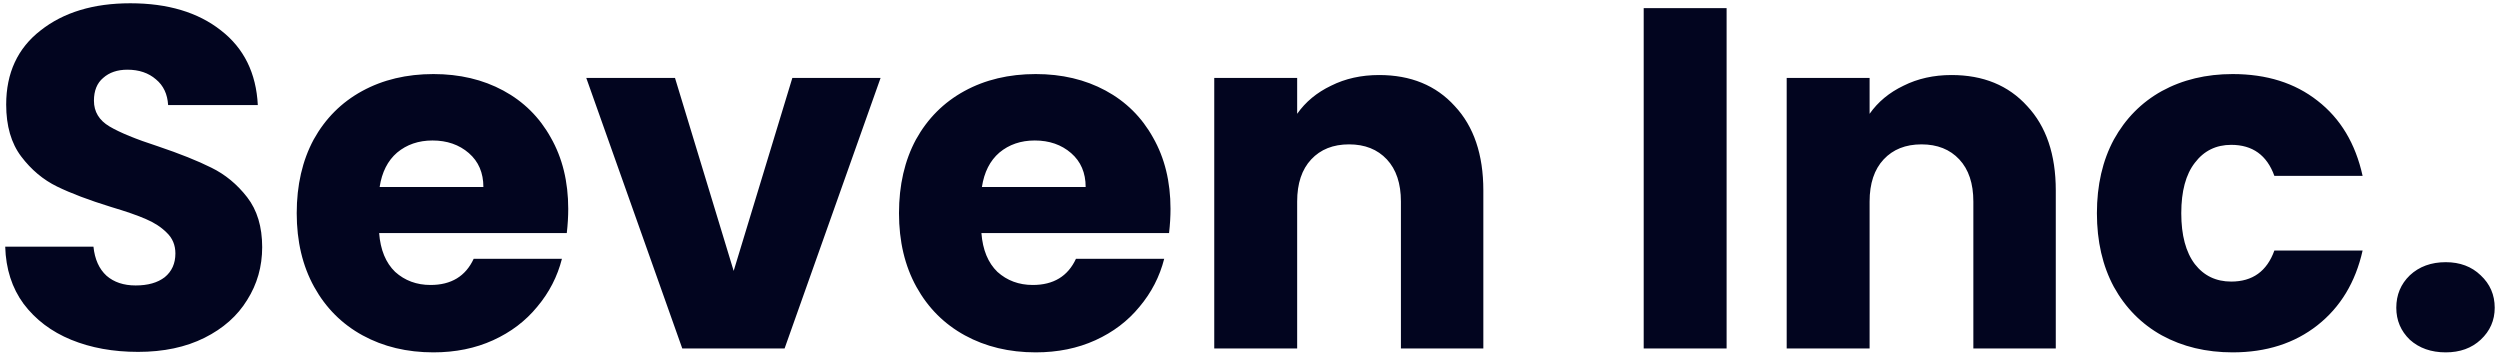<svg width="330" height="47" viewBox="0 0 330 47" fill="none" xmlns="http://www.w3.org/2000/svg">
<path d="M18.224 46.448C14.939 46.448 11.995 45.915 9.392 44.848C6.789 43.781 4.699 42.203 3.12 40.112C1.584 38.021 0.773 35.504 0.688 32.56H12.336C12.507 34.224 13.083 35.504 14.064 36.4C15.045 37.253 16.325 37.68 17.904 37.68C19.525 37.68 20.805 37.317 21.744 36.592C22.683 35.824 23.152 34.779 23.152 33.456C23.152 32.347 22.768 31.429 22 30.704C21.275 29.979 20.357 29.381 19.248 28.912C18.181 28.443 16.645 27.909 14.64 27.312C11.739 26.416 9.371 25.52 7.536 24.624C5.701 23.728 4.123 22.405 2.8 20.656C1.477 18.907 0.816 16.624 0.816 13.808C0.816 9.627 2.331 6.363 5.36 4.016C8.389 1.627 12.336 0.432 17.2 0.432C22.149 0.432 26.139 1.627 29.168 4.016C32.197 6.363 33.819 9.648 34.032 13.872H22.192C22.107 12.421 21.573 11.291 20.592 10.48C19.611 9.627 18.352 9.2 16.816 9.2C15.493 9.2 14.427 9.563 13.616 10.288C12.805 10.971 12.4 11.973 12.4 13.296C12.4 14.747 13.083 15.877 14.448 16.688C15.813 17.499 17.947 18.373 20.848 19.312C23.749 20.293 26.096 21.232 27.888 22.128C29.723 23.024 31.301 24.325 32.624 26.032C33.947 27.739 34.608 29.936 34.608 32.624C34.608 35.184 33.947 37.509 32.624 39.6C31.344 41.691 29.467 43.355 26.992 44.592C24.517 45.829 21.595 46.448 18.224 46.448ZM75.007 27.568C75.007 28.592 74.943 29.659 74.815 30.768H50.047C50.218 32.987 50.922 34.693 52.159 35.888C53.439 37.04 54.996 37.616 56.831 37.616C59.562 37.616 61.46 36.464 62.527 34.16H74.175C73.578 36.507 72.49 38.619 70.911 40.496C69.375 42.373 67.434 43.845 65.087 44.912C62.74 45.979 60.116 46.512 57.215 46.512C53.716 46.512 50.602 45.765 47.871 44.272C45.14 42.779 43.007 40.645 41.471 37.872C39.935 35.099 39.167 31.856 39.167 28.144C39.167 24.432 39.914 21.189 41.407 18.416C42.943 15.643 45.076 13.509 47.807 12.016C50.538 10.523 53.674 9.776 57.215 9.776C60.671 9.776 63.743 10.501 66.431 11.952C69.119 13.403 71.21 15.472 72.703 18.16C74.239 20.848 75.007 23.984 75.007 27.568ZM63.807 24.688C63.807 22.811 63.167 21.317 61.887 20.208C60.607 19.099 59.007 18.544 57.087 18.544C55.252 18.544 53.695 19.077 52.415 20.144C51.178 21.211 50.41 22.725 50.111 24.688H63.807ZM96.844 35.76L104.589 10.288H116.237L103.565 46H90.061L77.388 10.288H89.1L96.844 35.76ZM154.507 27.568C154.507 28.592 154.443 29.659 154.315 30.768H129.547C129.718 32.987 130.422 34.693 131.659 35.888C132.939 37.04 134.496 37.616 136.331 37.616C139.062 37.616 140.96 36.464 142.027 34.16H153.675C153.078 36.507 151.99 38.619 150.411 40.496C148.875 42.373 146.934 43.845 144.587 44.912C142.24 45.979 139.616 46.512 136.715 46.512C133.216 46.512 130.102 45.765 127.371 44.272C124.64 42.779 122.507 40.645 120.971 37.872C119.435 35.099 118.667 31.856 118.667 28.144C118.667 24.432 119.414 21.189 120.907 18.416C122.443 15.643 124.576 13.509 127.307 12.016C130.038 10.523 133.174 9.776 136.715 9.776C140.171 9.776 143.243 10.501 145.931 11.952C148.619 13.403 150.71 15.472 152.203 18.16C153.739 20.848 154.507 23.984 154.507 27.568ZM143.307 24.688C143.307 22.811 142.667 21.317 141.387 20.208C140.107 19.099 138.507 18.544 136.587 18.544C134.752 18.544 133.195 19.077 131.915 20.144C130.678 21.211 129.91 22.725 129.611 24.688H143.307ZM182.041 9.904C186.222 9.904 189.55 11.269 192.025 14C194.542 16.688 195.801 20.4 195.801 25.136V46H184.921V26.608C184.921 24.219 184.302 22.363 183.065 21.04C181.827 19.717 180.163 19.056 178.073 19.056C175.982 19.056 174.318 19.717 173.081 21.04C171.843 22.363 171.225 24.219 171.225 26.608V46H160.281V10.288H171.225V15.024C172.334 13.445 173.827 12.208 175.705 11.312C177.582 10.373 179.694 9.904 182.041 9.904ZM227.912 1.072V46H216.968V1.072H227.912ZM257.603 9.904C261.784 9.904 265.112 11.269 267.587 14C270.104 16.688 271.363 20.4 271.363 25.136V46H260.483V26.608C260.483 24.219 259.864 22.363 258.627 21.04C257.39 19.717 255.726 19.056 253.635 19.056C251.544 19.056 249.88 19.717 248.643 21.04C247.406 22.363 246.787 24.219 246.787 26.608V46H235.843V10.288H246.787V15.024C247.896 13.445 249.39 12.208 251.267 11.312C253.144 10.373 255.256 9.904 257.603 9.904ZM276.792 28.144C276.792 24.432 277.539 21.189 279.032 18.416C280.568 15.643 282.68 13.509 285.368 12.016C288.099 10.523 291.213 9.776 294.712 9.776C299.192 9.776 302.925 10.949 305.912 13.296C308.941 15.643 310.925 18.949 311.864 23.216H300.216C299.235 20.485 297.336 19.12 294.52 19.12C292.515 19.12 290.915 19.909 289.72 21.488C288.525 23.024 287.928 25.243 287.928 28.144C287.928 31.045 288.525 33.285 289.72 34.864C290.915 36.4 292.515 37.168 294.52 37.168C297.336 37.168 299.235 35.803 300.216 33.072H311.864C310.925 37.253 308.941 40.539 305.912 42.928C302.883 45.317 299.149 46.512 294.712 46.512C291.213 46.512 288.099 45.765 285.368 44.272C282.68 42.779 280.568 40.645 279.032 37.872C277.539 35.099 276.792 31.856 276.792 28.144ZM322.838 46.512C320.918 46.512 319.339 45.957 318.102 44.848C316.907 43.696 316.31 42.288 316.31 40.624C316.31 38.917 316.907 37.488 318.102 36.336C319.339 35.184 320.918 34.608 322.838 34.608C324.715 34.608 326.251 35.184 327.446 36.336C328.683 37.488 329.302 38.917 329.302 40.624C329.302 42.288 328.683 43.696 327.446 44.848C326.251 45.957 324.715 46.512 322.838 46.512Z" fill="#02051F"/>
</svg>
